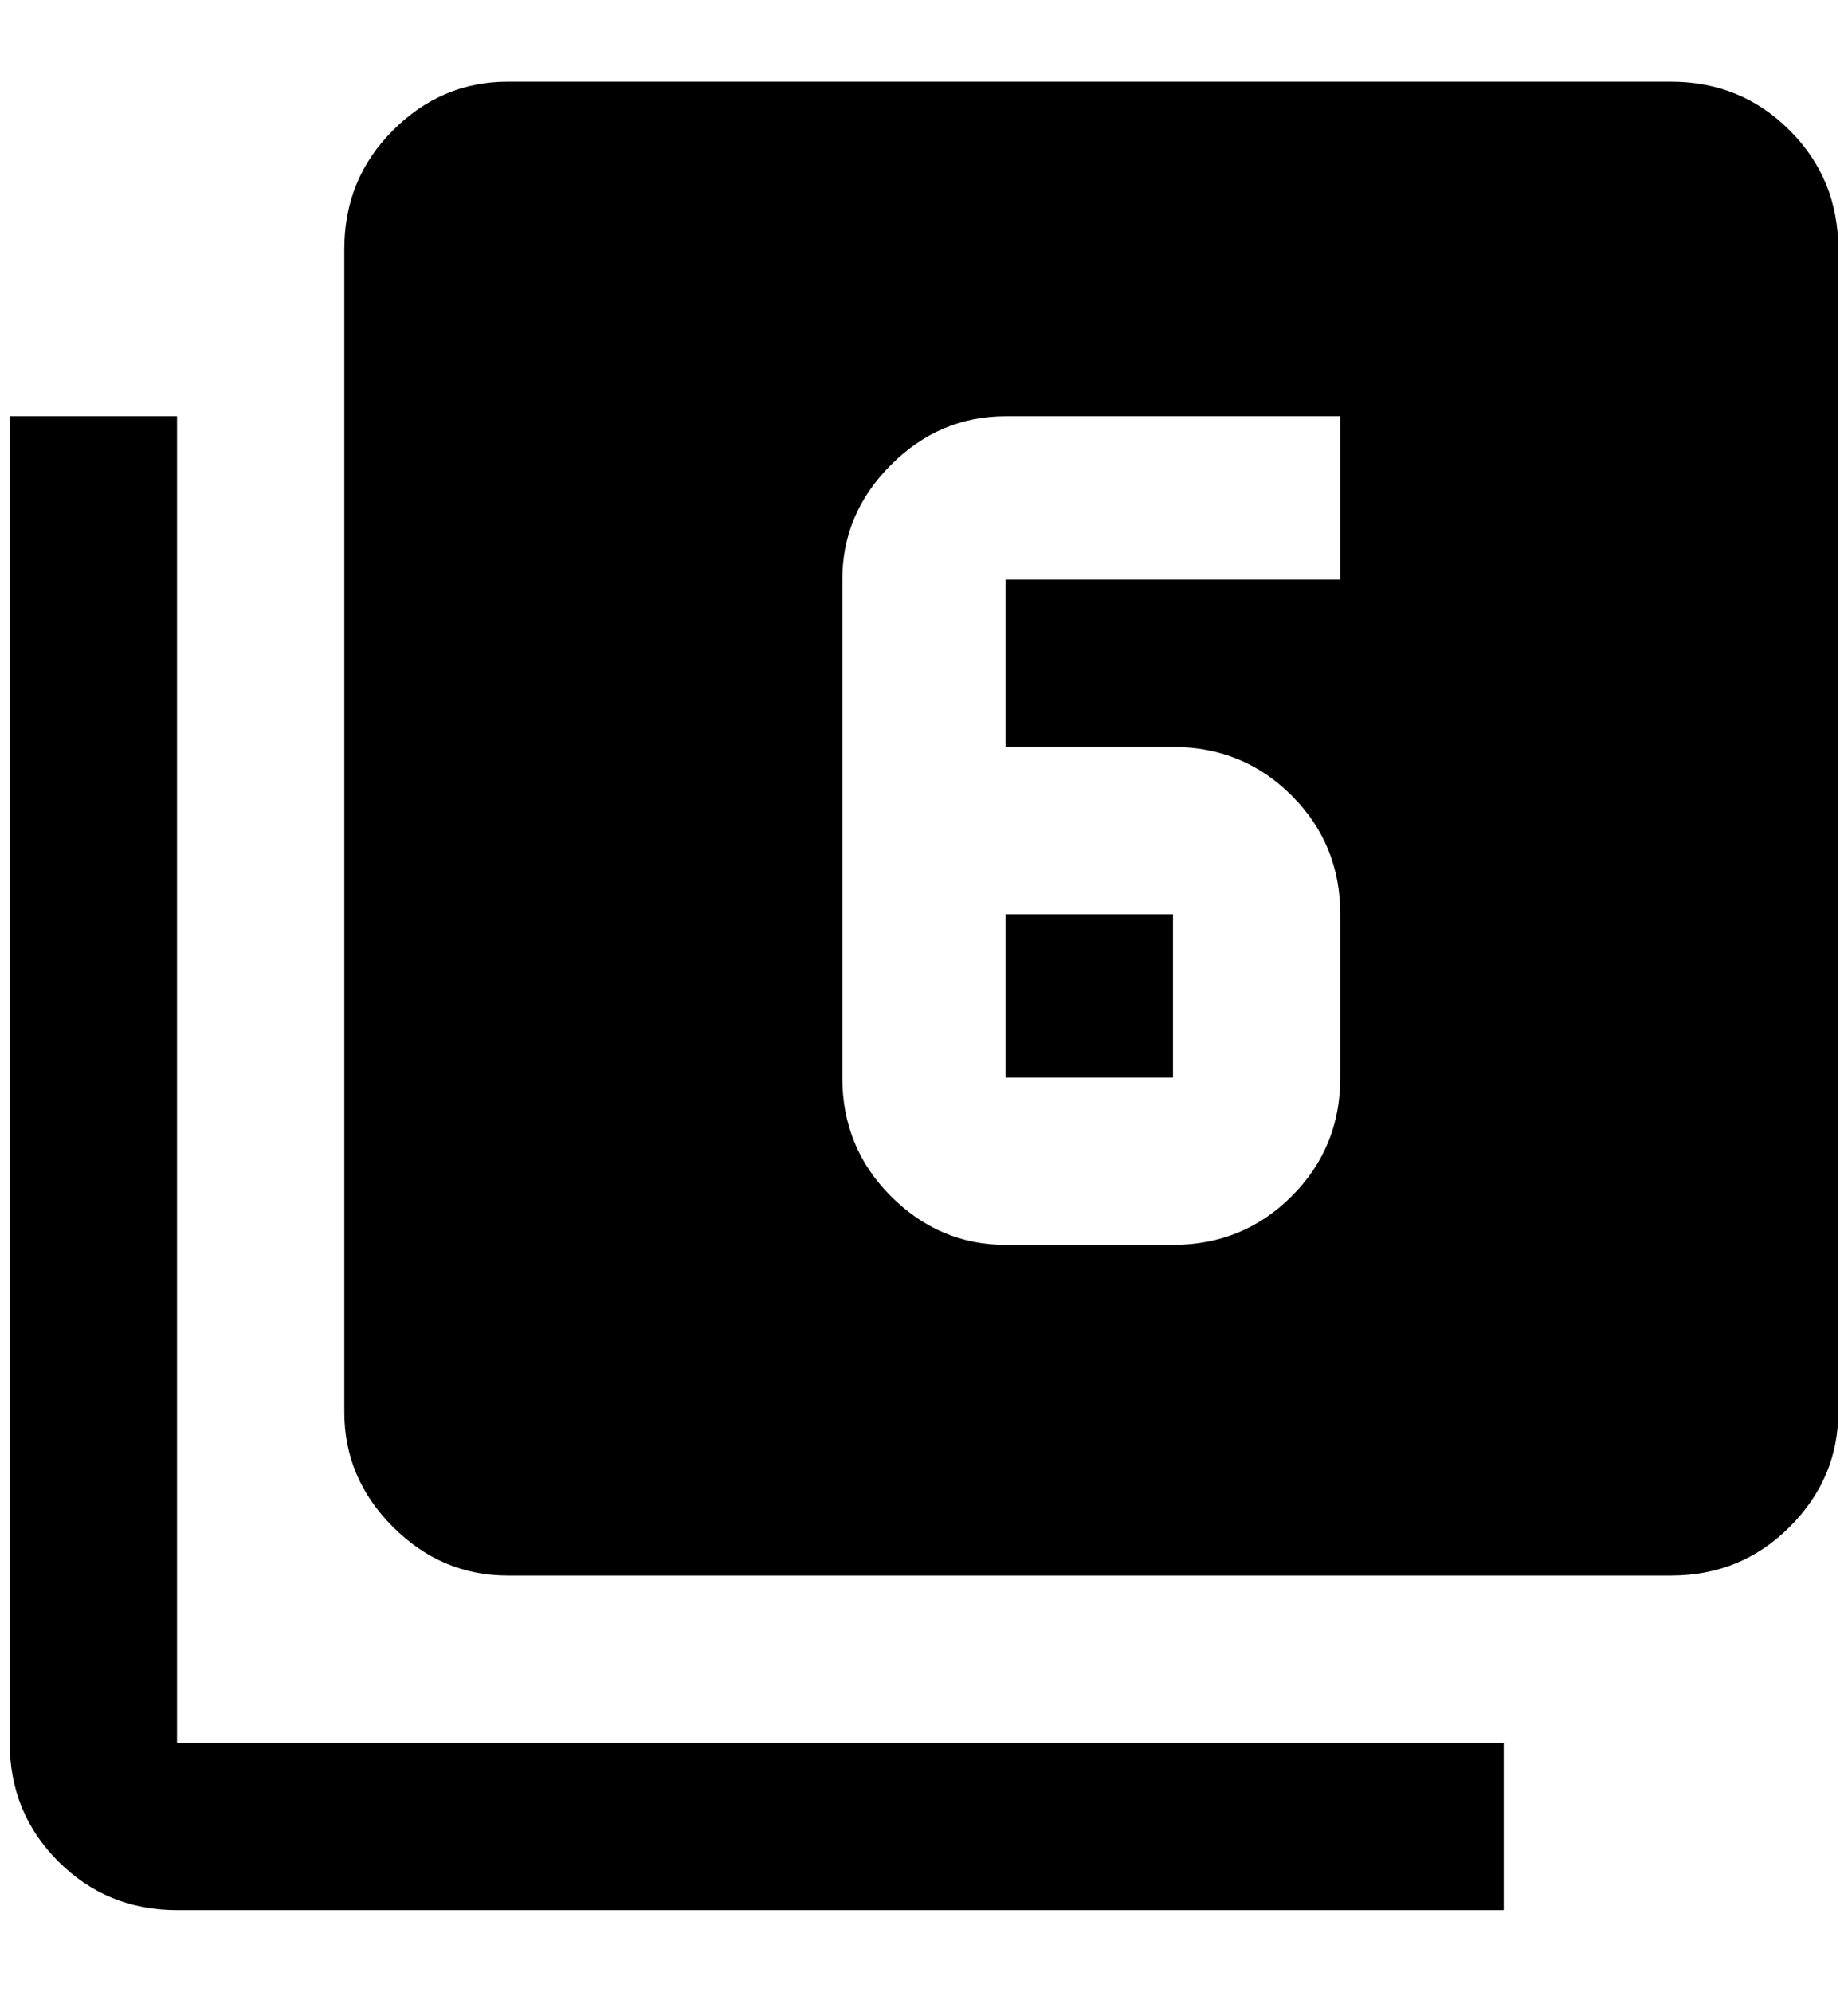 <?xml version="1.0" standalone="no"?>
<!DOCTYPE svg PUBLIC "-//W3C//DTD SVG 1.1//EN" "http://www.w3.org/Graphics/SVG/1.1/DTD/svg11.dtd" >
<svg xmlns="http://www.w3.org/2000/svg" xmlns:xlink="http://www.w3.org/1999/xlink" version="1.1" viewBox="-10 0 1900 2048">
   <path fill="currentColor"
d="M1024 940h172v168h-172v-168zM172 428v1364h1364v172h-1364q-72 0 -122 -50t-50 -122v-1364h172zM1708 84q72 0 122 50t50 122v1196q0 68 -50 118t-122 50h-1196q-68 0 -118 -50t-50 -118v-1196q0 -72 50 -122t118 -50h1196zM1024 1280h172q72 0 122 -50t50 -122v-168
q0 -72 -50 -122t-122 -50h-172v-172h344v-168h-344q-68 0 -118 50t-50 118v512q0 72 50 122t118 50z" />
</svg>
